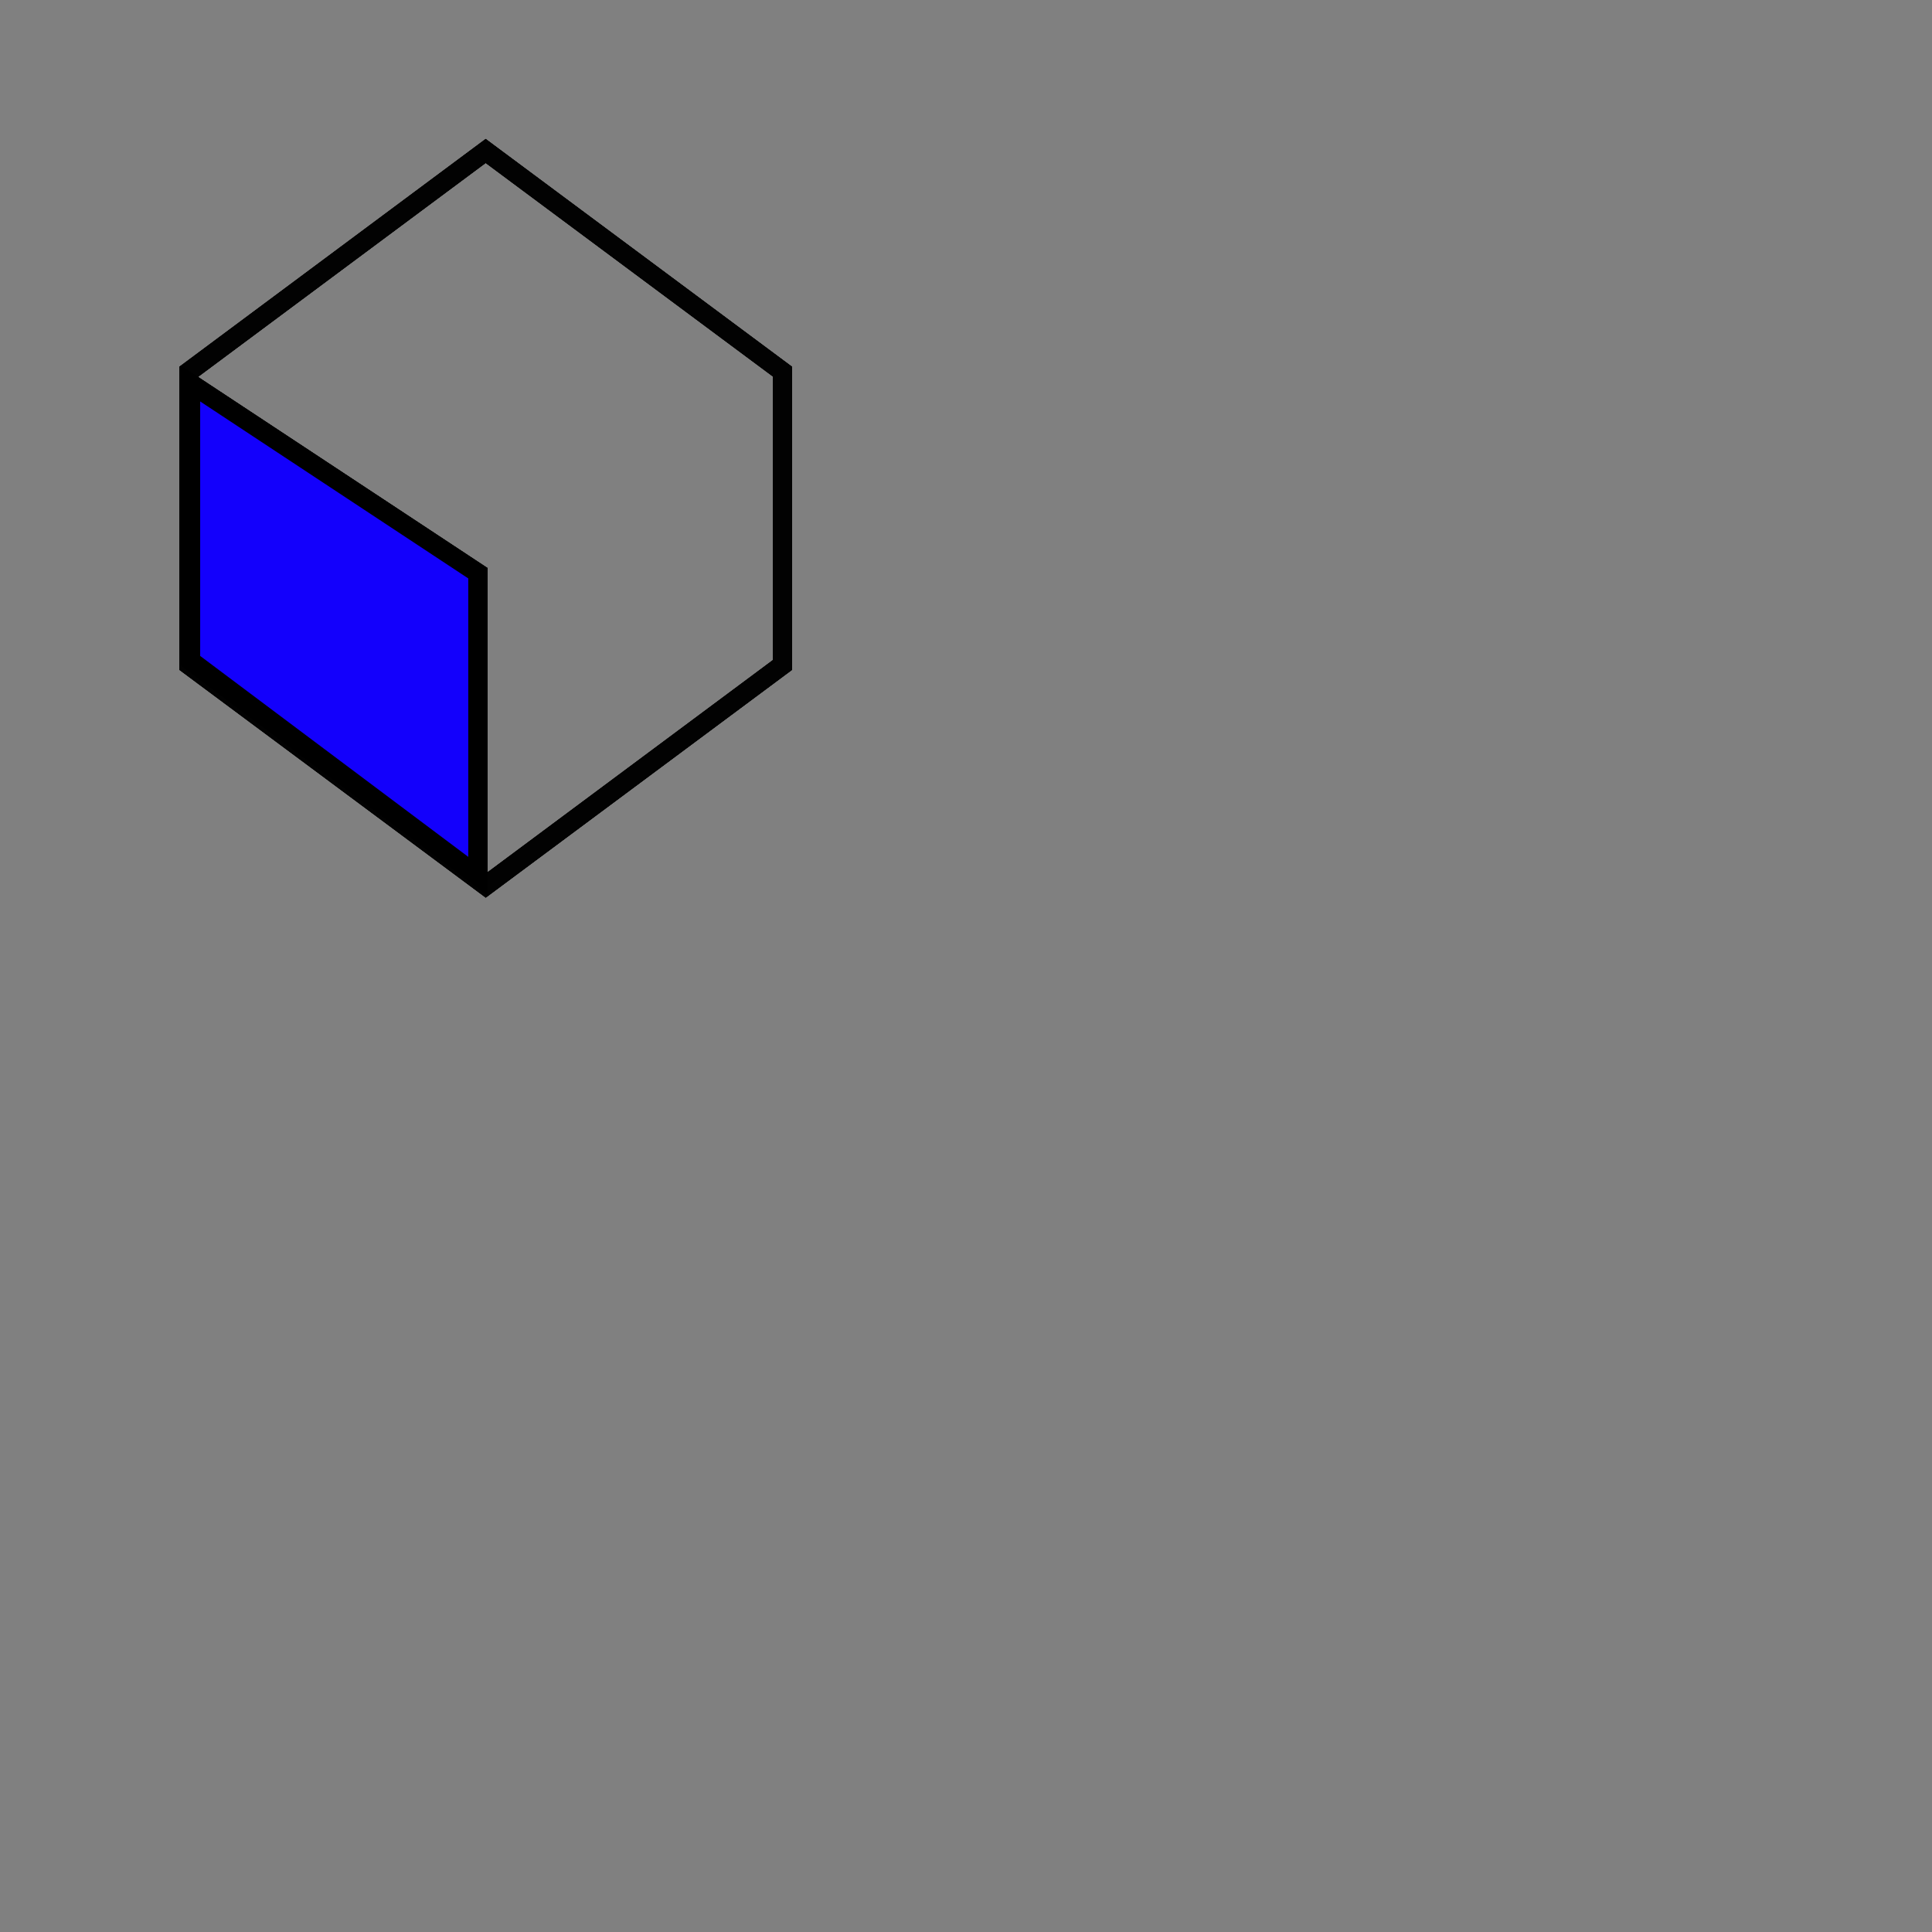 <svg xmlns="http://www.w3.org/2000/svg" xmlns:xlink="http://www.w3.org/1999/xlink" width="300" height="300" viewBox="0 0 100 100">
  <rect x="0" y="0" width="100" height="100" fill="#808080" stroke="none"/>
  <!-- <defs>
    <clipPath id="clip-demo2Box">
      <rect width="100" height="100"/>
    </clipPath>
  </defs> -->
  <!-- <g id="demo2Box" clip-path="url(#clip-demo2Box)"> -->
  <g id="demo2Box-a">
    <!-- <rect width="100" height="100" fill="#fff"/> -->
    <path id="Path_1" data-name="Path 1" d="M141.138,90.814,156.5,102.235v15.184l-15.358,11.421L125.78,117.419V102.235Z" transform="translate(-116 -83)" fill="none" stroke="#fff" stroke-width="1"/>
    <path id="Path_2" data-name="Path 2" d="M125.78,106.716l14.877,9.82v15.681l-14.877-11.15Z" transform="translate(-115.919 -86.866)" fill="#90E8C3" stroke="#fff" stroke-width="1"/>
  <animateTransform
  attributeName="transform"
  attributeType="XML"
  type="translate"
  from="0 0"
  to="50 0"
  begin="0"
  dur="3s"
  repeatCount="indefinite"
  />
  </g>
  <!-- <g id="demo2Box" clip-path="url(#clip-demo2Box)"> -->
  <g id="demo2Box-b">
    <!-- <rect width="100" height="100" fill="#fff"/> -->
    <path id="Path_1" data-name="Path 1" d="M141.138,90.814,156.5,102.235v15.184l-15.358,11.421L125.78,117.419V102.235Z" transform="translate(-116 -83)" fill="none" stroke="#020202" stroke-width="1"/>
    <path id="Path_2" data-name="Path 2" d="M125.78,106.716l14.877,9.82v15.681l-14.877-11.15Z" transform="translate(-115.919 -86.866)" fill="#1300fc" stroke="#000" stroke-width="1"/>
  <animateTransform
  attributeName="transform"
  attributeType="XML"
  type="translate"
  from="50 50"
  to="0 50"
  begin="0"
  dur="3s"
  repeatCount="indefinite"
  />
  </g>
  <g id="demo2Box-c">
    <!-- <rect width="100" height="100" fill="#fff"/> -->
    <path id="Path_1" data-name="Path 1" d="M141.138,90.814,156.5,102.235v15.184l-15.358,11.421L125.78,117.419V102.235Z" transform="translate(-116 -83)" fill="none" stroke="#020202" stroke-width="1"/>
    <path id="Path_2" data-name="Path 2" d="M125.78,106.716l14.877,9.82v15.681l-14.877-11.15Z" transform="translate(-115.919 -86.866)" fill="#1300fc" stroke="#000" stroke-width="1"/>
  <animateTransform
  attributeName="transform"
  attributeType="XML"
  type="translate"
  from="0 50"
  to="0 0"
  begin="0"
  dur="3s"
  repeatCount="indefinite"
  />
  </g>
  <g id="demo2Box-d">
    <!-- <rect width="100" height="100" fill="#fff"/> -->
    <path id="Path_1" data-name="Path 1" d="M141.138,90.814,156.5,102.235v15.184l-15.358,11.421L125.78,117.419V102.235Z" transform="translate(-116 -83)" fill="none" stroke="#020202" stroke-width="1"/>
    <path id="Path_2" data-name="Path 2" d="M125.78,106.716l14.877,9.82v15.681l-14.877-11.15Z" transform="translate(-115.919 -86.866)" fill="#1300fc" stroke="#000" stroke-width="1"/>
  <animateTransform
  attributeName="transform"
  attributeType="XML"
  type="translate"
  from="50 0"
  to="50 50"
  begin="0"
  dur="3s"
  repeatCount="indefinite"
  />
  </g>
</svg>

